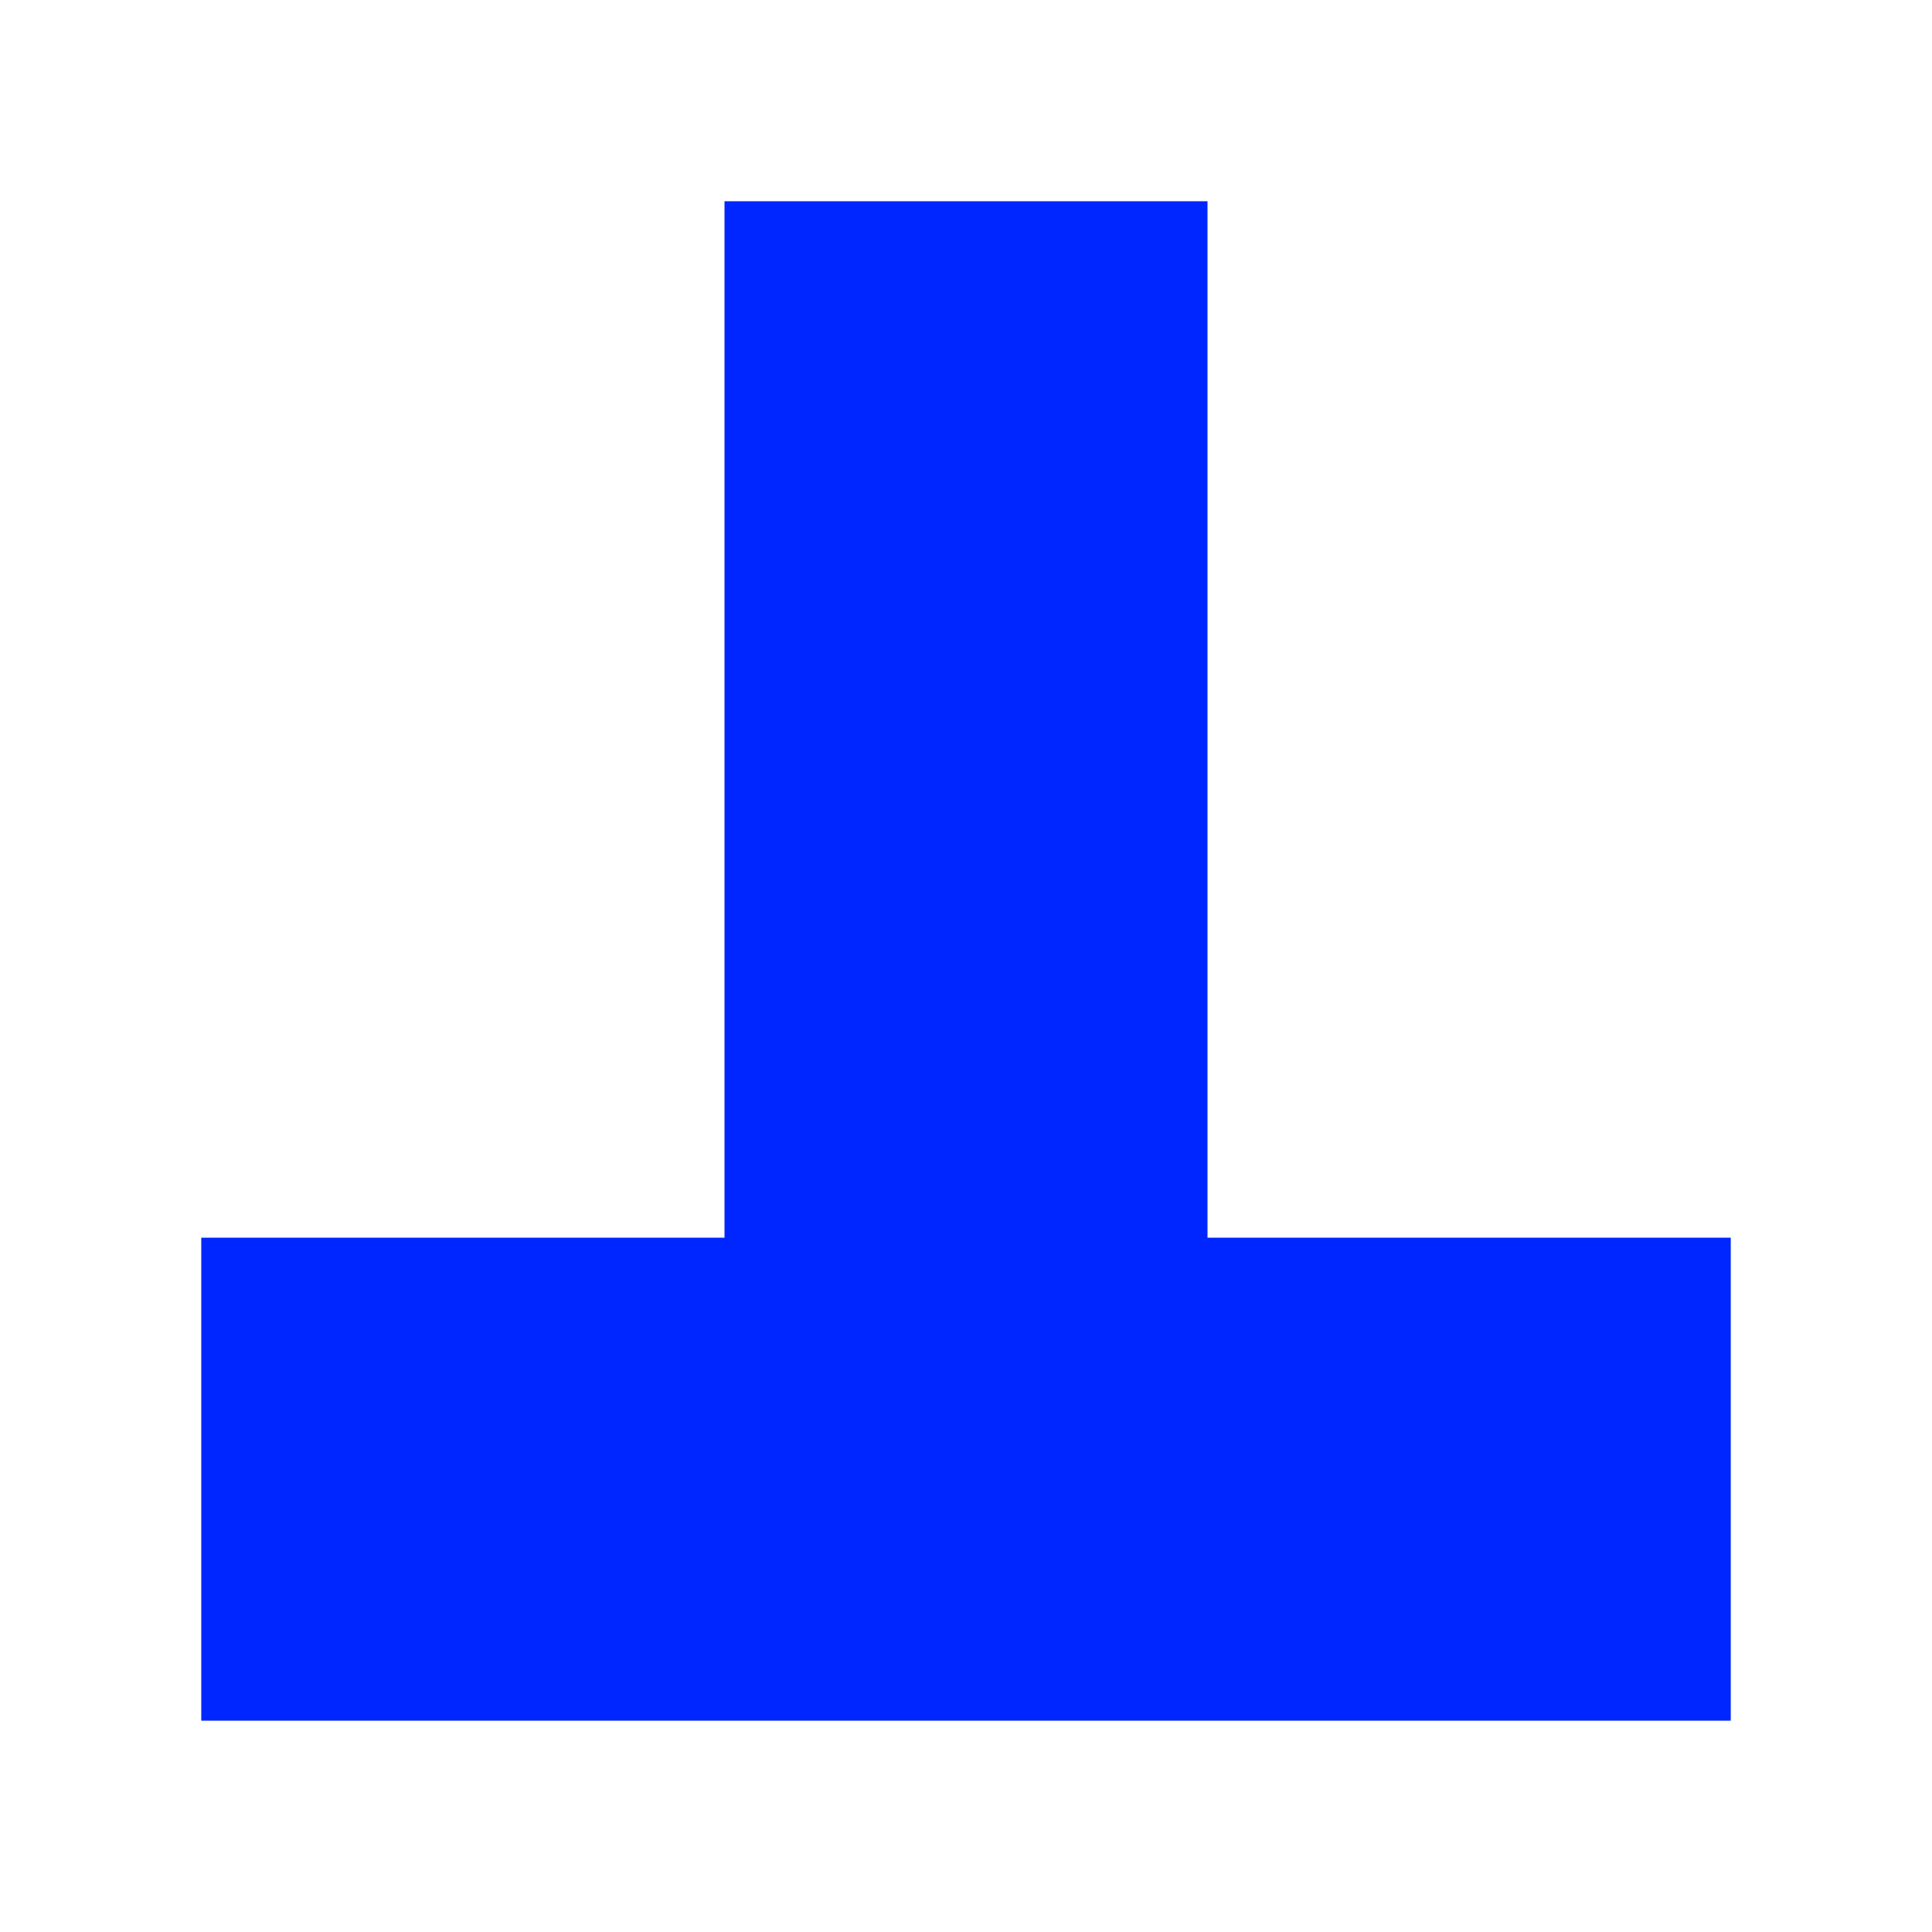 <svg enable-background="new 0 0 24 24" height="24" viewBox="0 0 24 24" width="24" xmlns="http://www.w3.org/2000/svg"> <g fill="none" stroke="#0026ff" stroke-width="6">  <path d="m12 2.5v16.375" fill="#0026ff" stroke="#0026ff"/>  <path d="m2.5 18.375h19" fill="#0026ff" stroke="#0026ff"/> </g></svg>